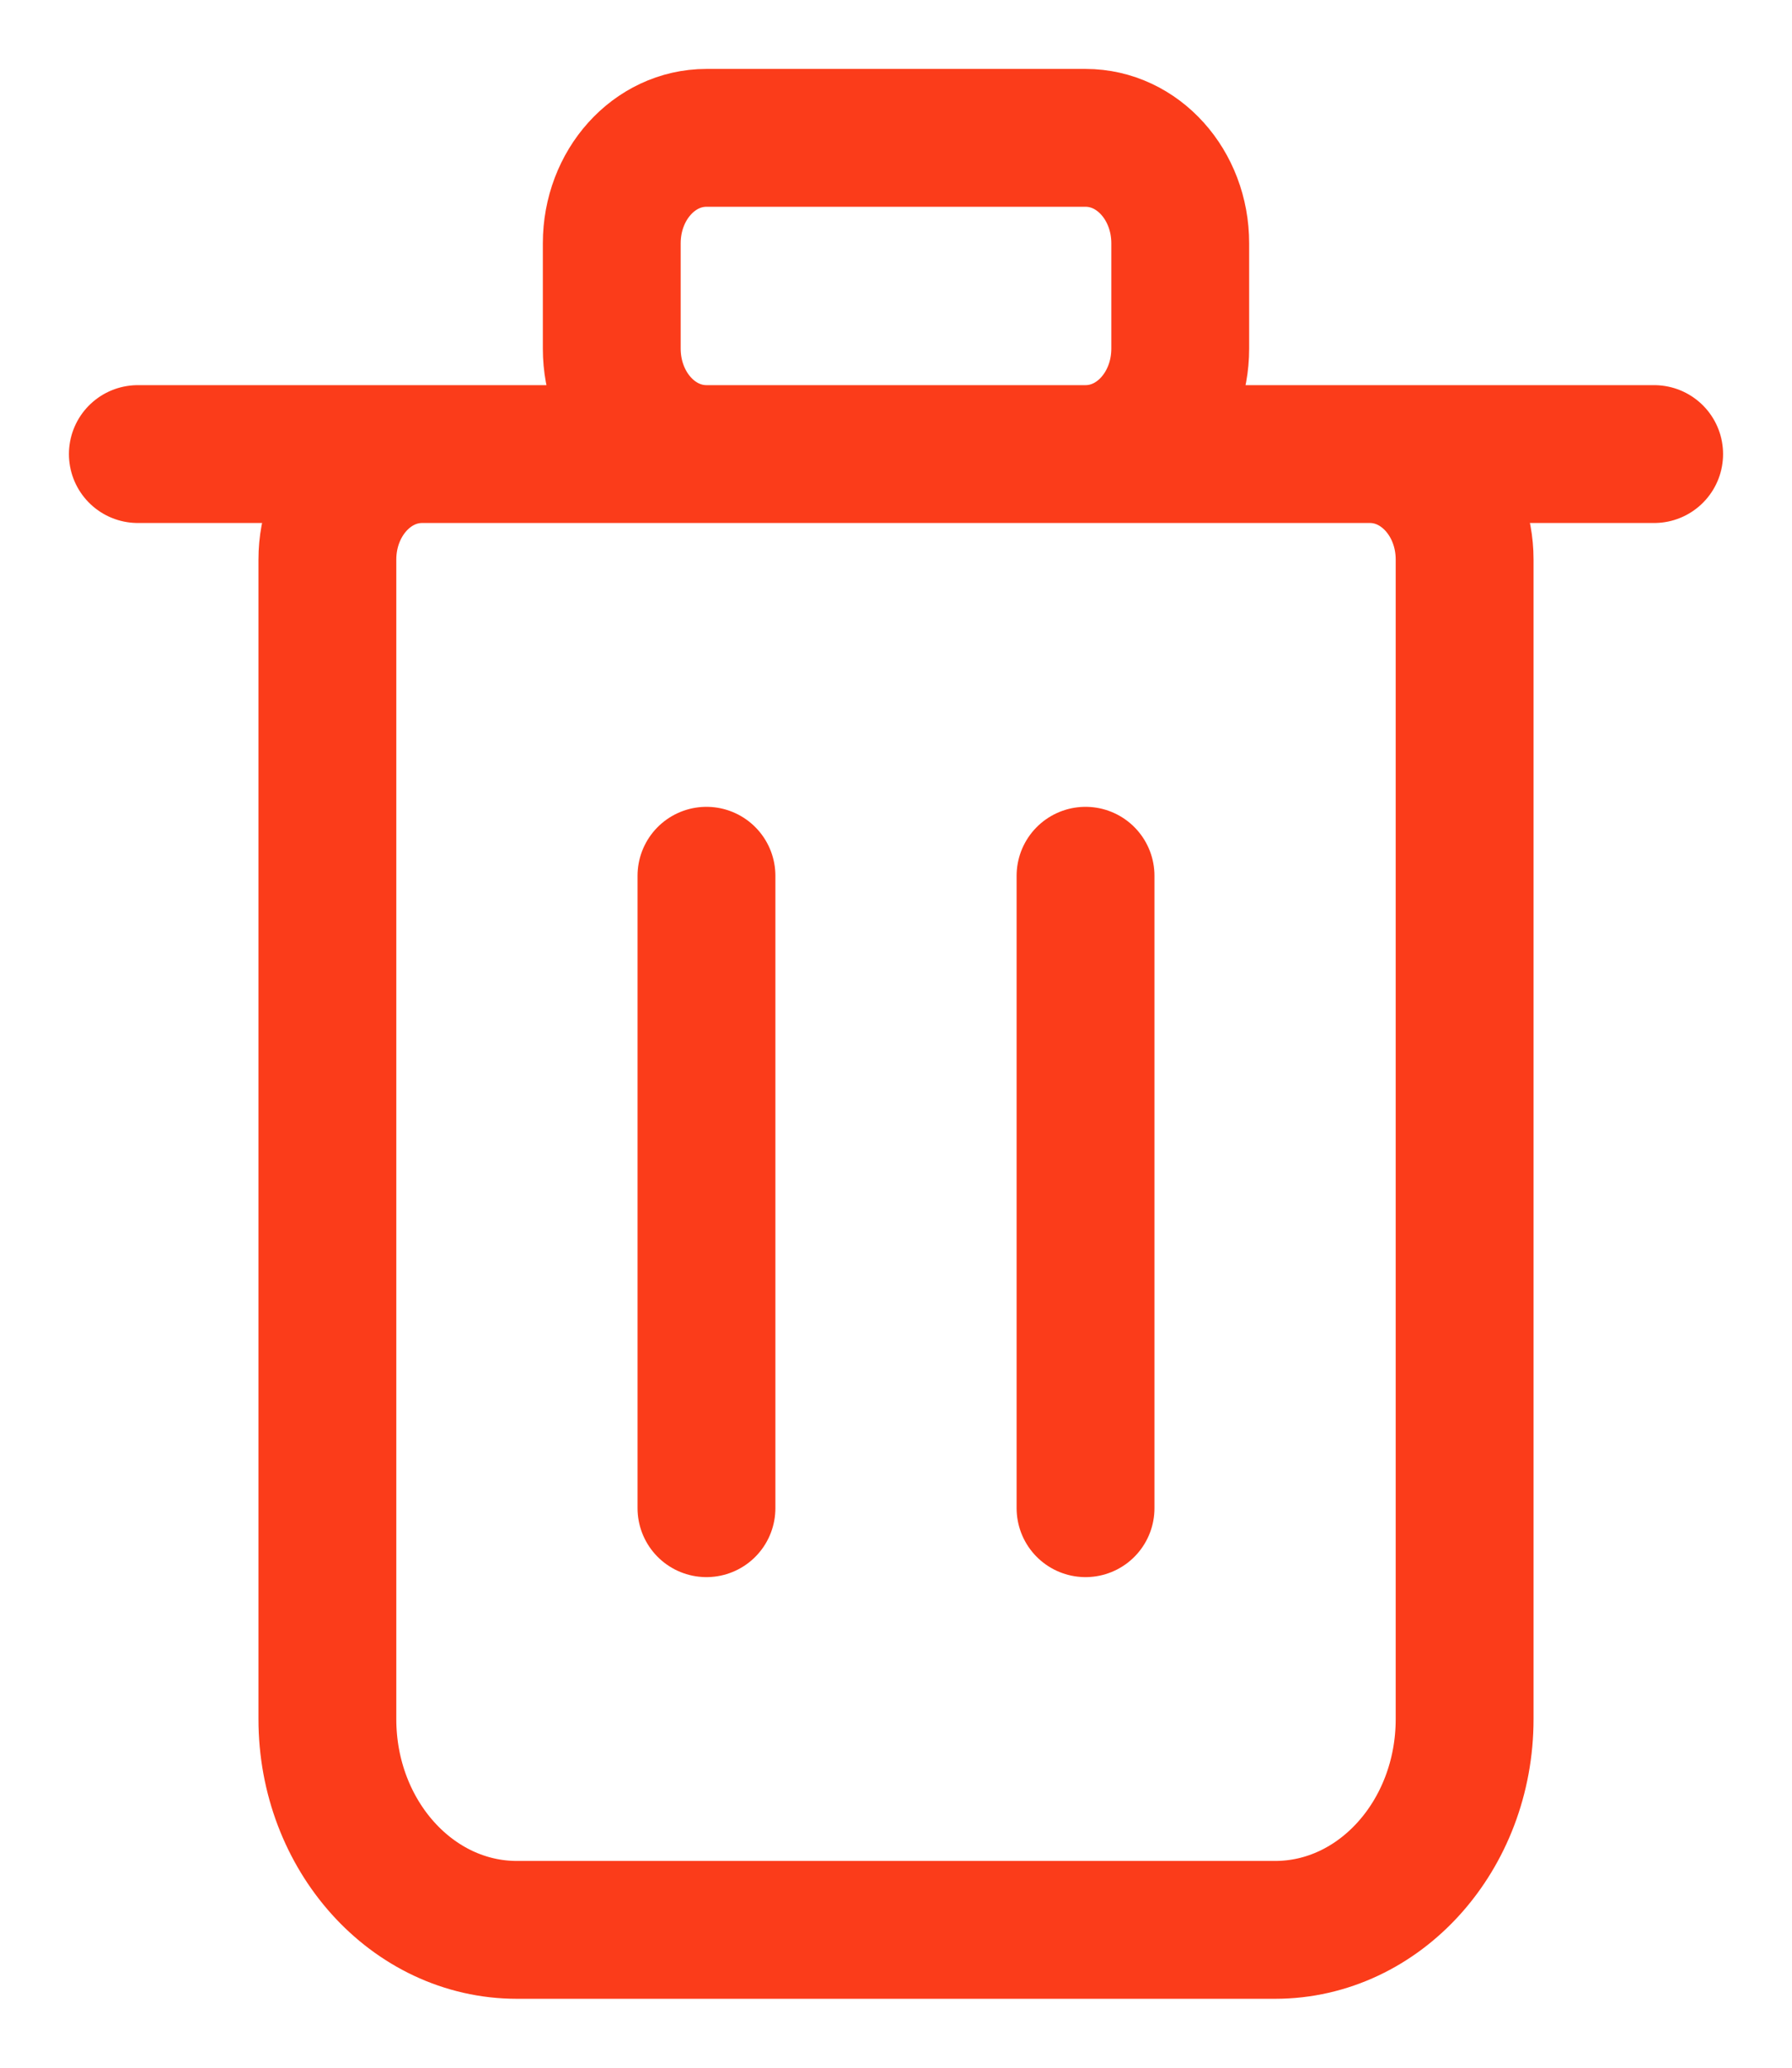 <svg width="13" height="15" viewBox="0 0 13 15" fill="none" xmlns="http://www.w3.org/2000/svg">
<path d="M1 3.294H12M5.125 10.941V6.353M7.875 10.941V6.353M9.25 14H3.75C2.991 14 2.375 13.315 2.375 12.471V4.059C2.375 3.636 2.683 3.294 3.062 3.294H9.938C10.317 3.294 10.625 3.636 10.625 4.059V12.471C10.625 13.315 10.009 14 9.25 14ZM5.125 3.294H7.875C8.255 3.294 8.562 2.952 8.562 2.529V1.765C8.562 1.342 8.255 1 7.875 1H5.125C4.745 1 4.438 1.342 4.438 1.765V2.529C4.438 2.952 4.745 3.294 5.125 3.294Z" stroke="#FB3C1A" stroke-linecap="round" stroke-linejoin="round"/>
</svg>
